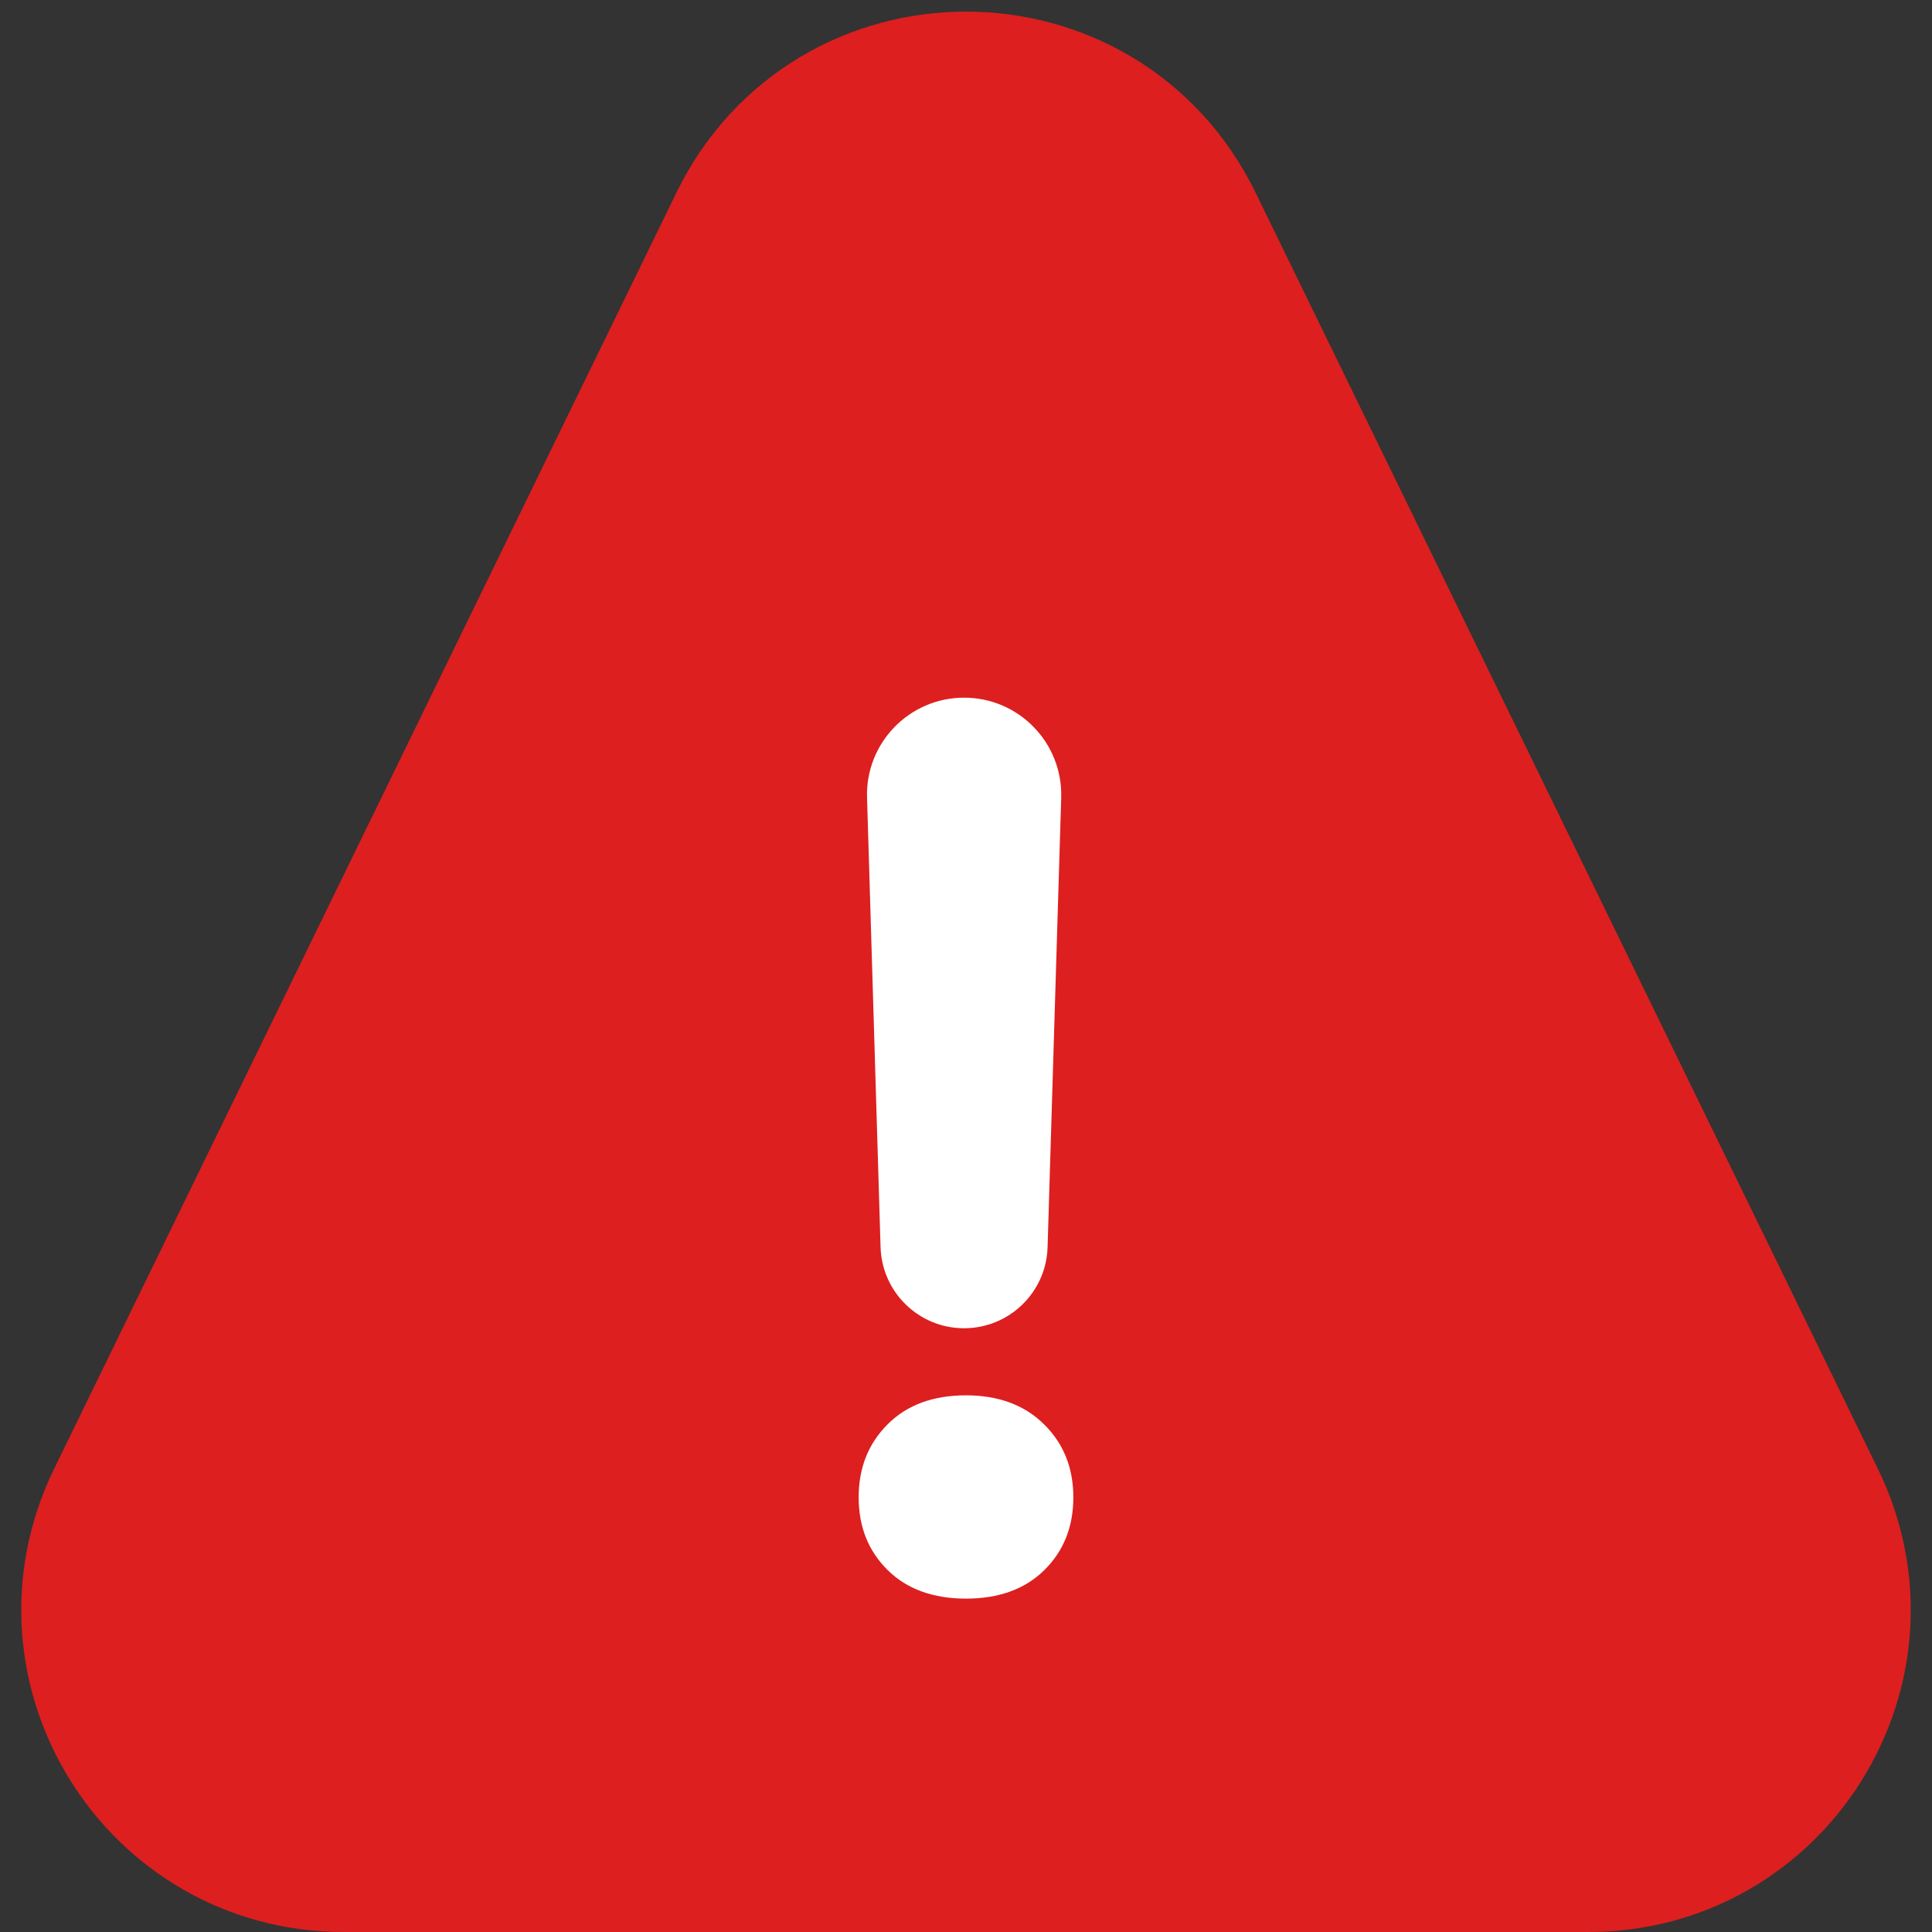 <svg xmlns="http://www.w3.org/2000/svg" width="18" height="18" fill="none" viewBox="0 0 18 18"><rect x="0" y="0" width="18" height="18" fill="#333333" stroke="none"/><path fill="#DD1F1F" fill-rule="evenodd" stroke="#DD1F1F" stroke-width="2" d="M7.202 2.231C7.933 0.734 10.067 0.734 10.798 2.231L16.597 14.123C17.245 15.452 16.278 17 14.8 17H3.201C1.722 17 0.755 15.452 1.403 14.123L7.202 2.231Z" clip-rule="evenodd"/><path fill="#fff" fill-rule="evenodd" d="M9.76 11.62C9.748 12.04 9.403 12.375 8.982 12.375C8.561 12.375 8.217 12.04 8.204 11.62L8.078 7.432C8.062 6.922 8.472 6.5 8.982 6.5C9.493 6.5 9.902 6.922 9.887 7.432L9.76 11.62ZM9.73 14.628C9.551 14.805 9.307 14.894 9 14.894C8.693 14.894 8.449 14.805 8.27 14.628C8.09 14.45 8 14.225 8 13.95C8 13.676 8.09 13.449 8.27 13.27C8.449 13.09 8.693 13 9 13C9.303 13 9.545 13.09 9.727 13.27C9.909 13.449 10 13.676 10 13.95C10 14.225 9.91 14.45 9.73 14.628Z" clip-rule="evenodd"/></svg>